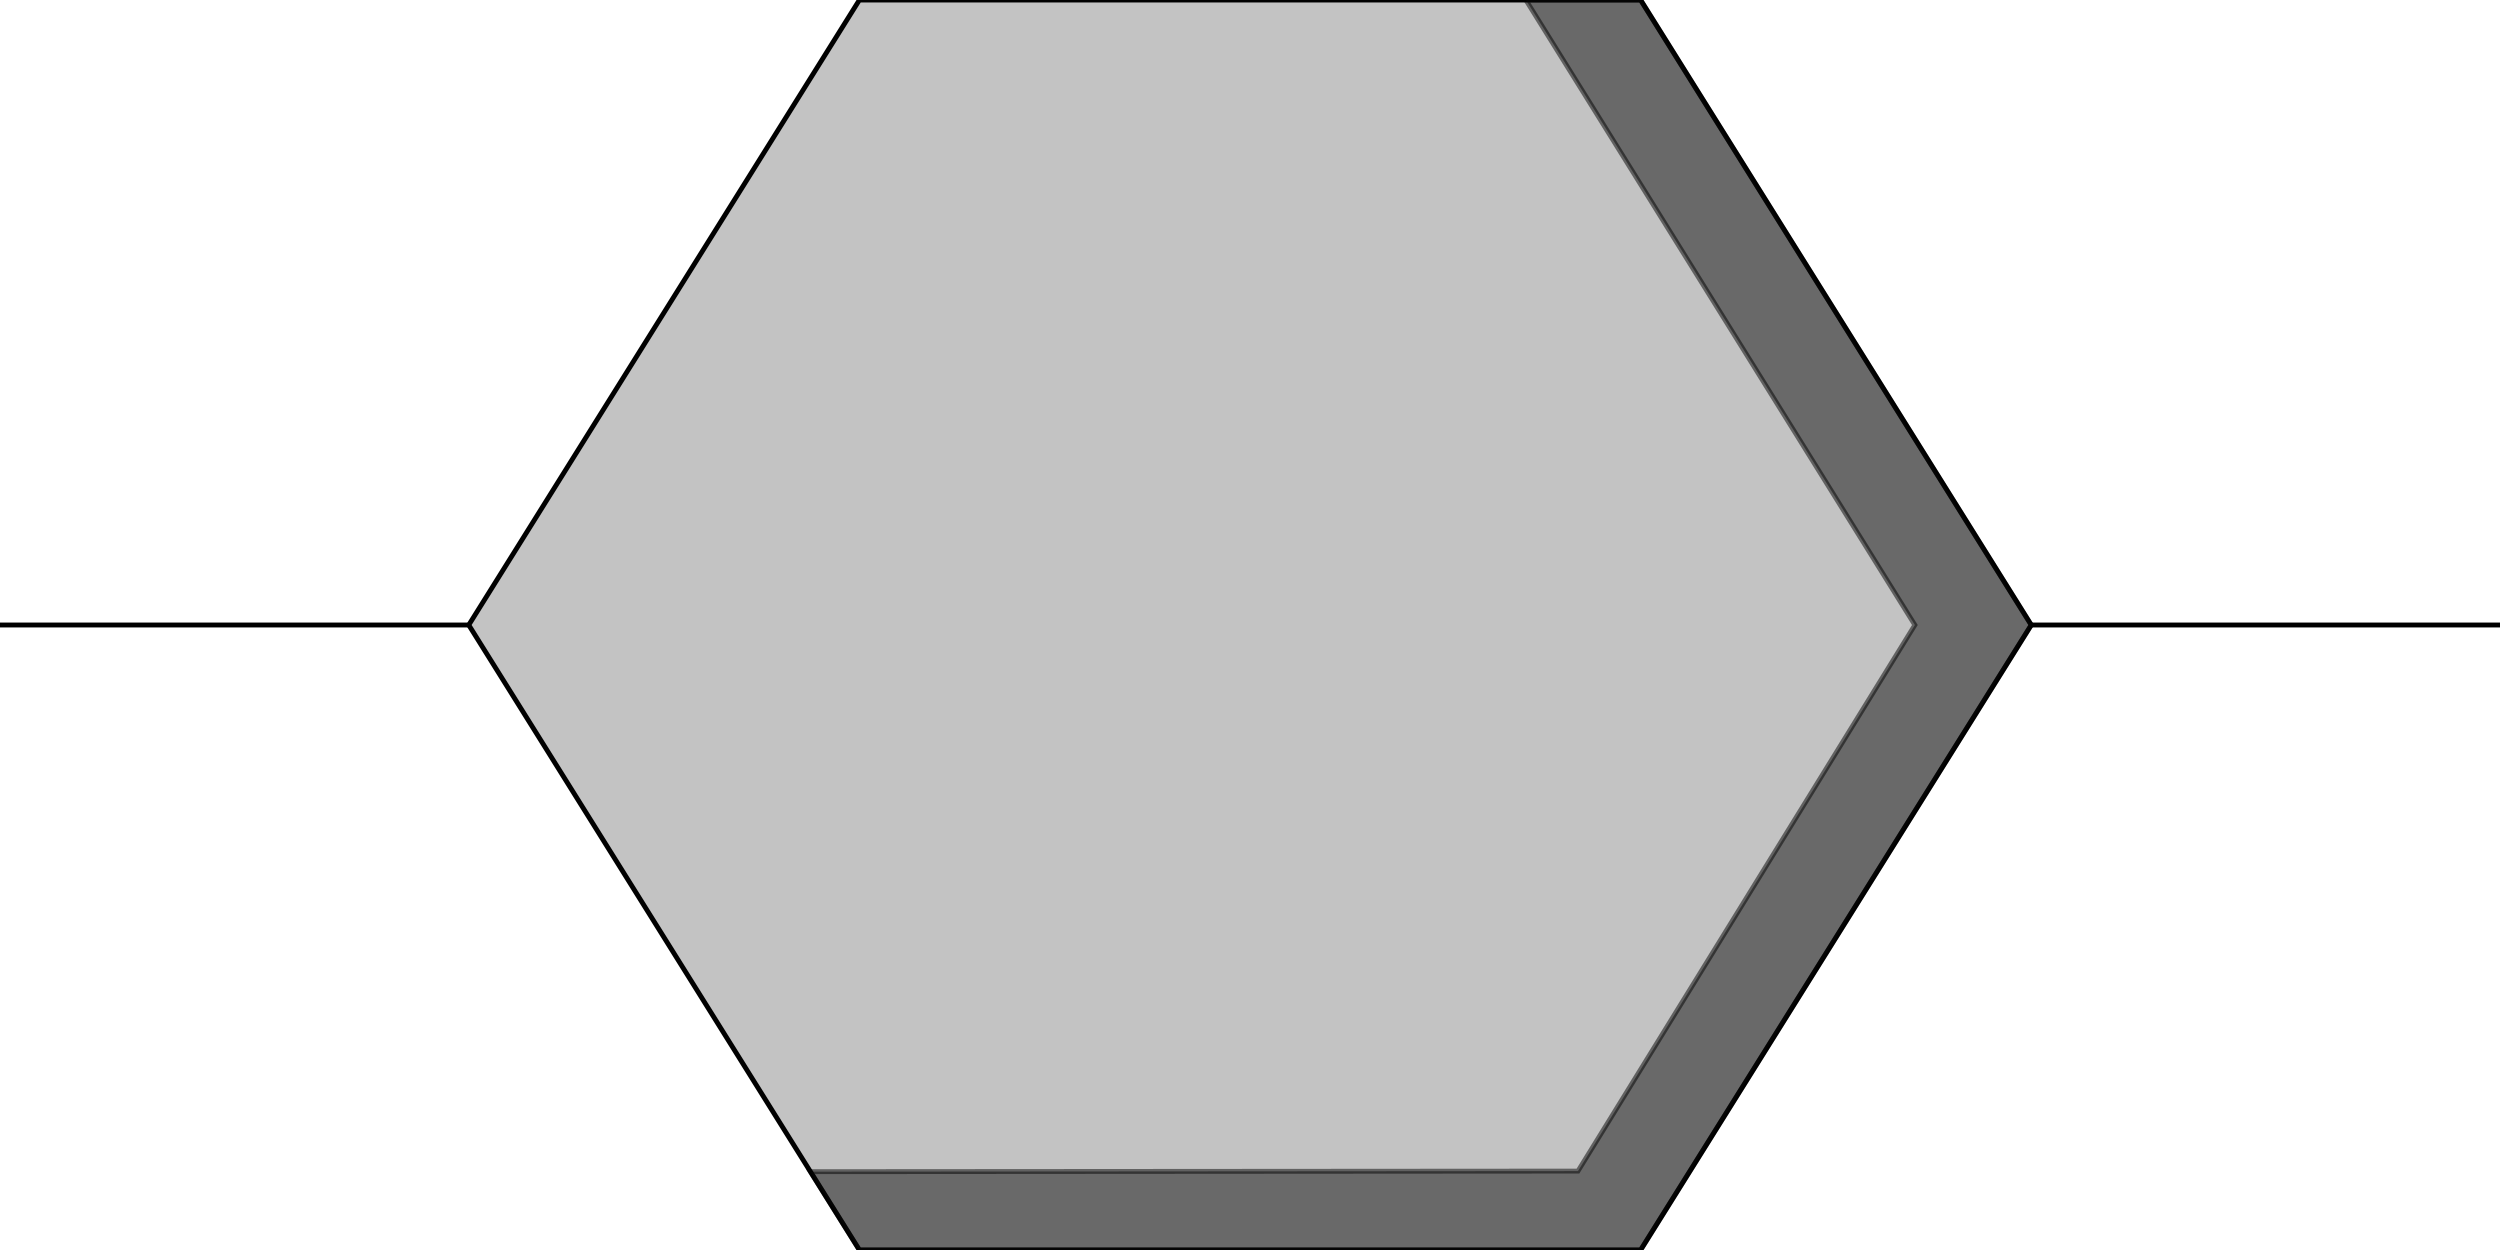<?xml version="1.0" encoding="utf-8"?>
<!-- Generator: Adobe Illustrator 16.0.0, SVG Export Plug-In . SVG Version: 6.00 Build 0)  -->
<!DOCTYPE svg PUBLIC "-//W3C//DTD SVG 1.1//EN" "http://www.w3.org/Graphics/SVG/1.1/DTD/svg11.dtd">
<svg version="1.1" id="Layer_1" xmlns="http://www.w3.org/2000/svg" xmlns:xlink="http://www.w3.org/1999/xlink" x="0px" y="0px"
	 width="512px" height="256px" viewBox="0 0 512 256" enable-background="new 0 0 512 256" xml:space="preserve">
<polygon fill="#C3C3C3" stroke="#000000" stroke-miterlimit="10" points="176,256 96,128 176,0 336,0 416,128 336,256 "/>
<line fill="none" stroke="#000000" stroke-miterlimit="10" x1="0" y1="128" x2="96" y2="128"/>
<line fill="none" stroke="#000000" stroke-miterlimit="10" x1="416" y1="128" x2="512" y2="128"/>
<polygon opacity="0.5" fill="#111111" stroke="#000000" stroke-miterlimit="10" points="336,256 176,256 165.973,239.957 
	323.167,239.839 392.167,128 312.5,0 336,0 416,128 "/>
</svg>
